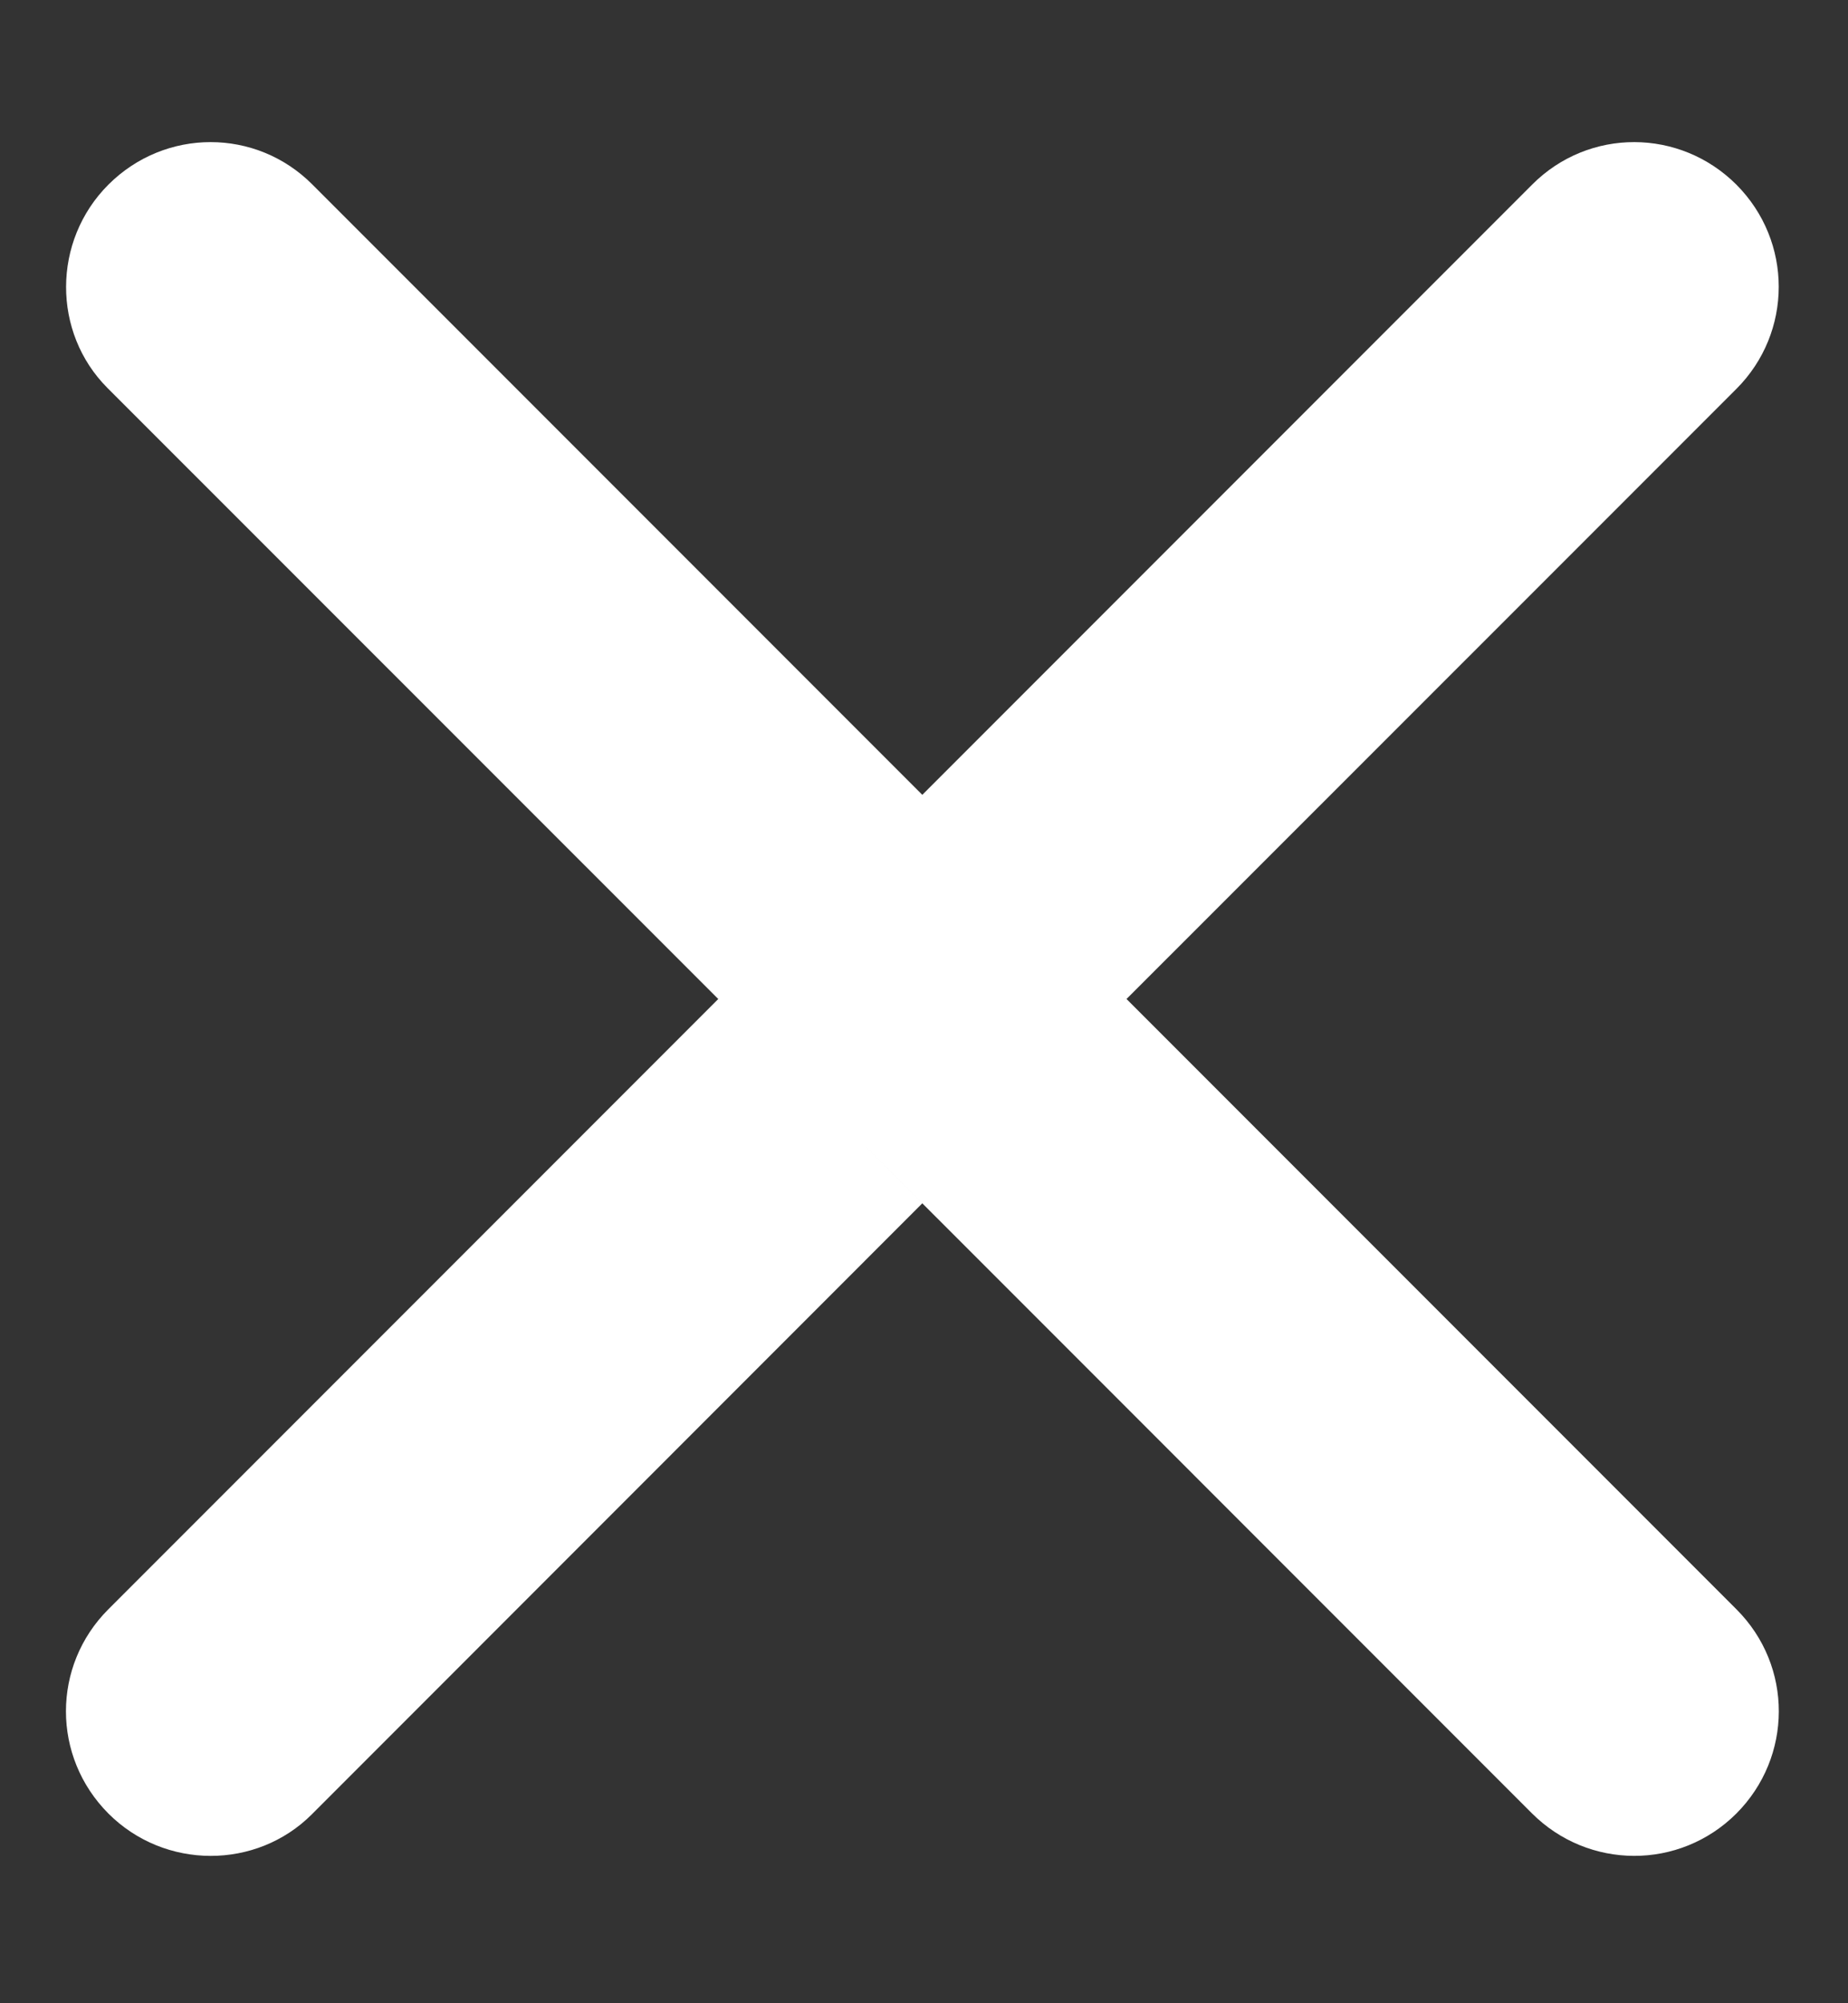<?xml version="1.0" encoding="UTF-8" standalone="no"?>
<svg width="12px" height="13px" viewBox="0 0 12 13" version="1.1" xmlns="http://www.w3.org/2000/svg" xmlns:xlink="http://www.w3.org/1999/xlink">
    <rect x="0" y="0" width="12" height="13" fill="#333333" stroke="none"/>
    <!-- Generator: Sketch 3.7.1 (28215) - http://www.bohemiancoding.com/sketch -->
    <title>Rectangle 348</title>
    <desc>Created with Sketch.</desc>
    <defs></defs>
    <g id="Page-1" stroke="none" stroke-width="1" fill="none" fill-rule="evenodd">
        <g id="03.Desktop-Map-MR-HYDE-Active-search--details" transform="translate(-1374, -96)" fill="#FFFFFF">
            <g id="DETAILS" transform="translate(809, 87)">
                <g id="BTN-CLOSE" transform="translate(556, 0)">
                    <path d="M14.989,16.809 L11.025,20.774 C10.665,21.134 10.07,21.135 9.704,20.769 C9.336,20.4 9.337,19.81 9.703,19.444 L13.664,15.483 L9.698,11.518 C9.339,11.159 9.338,10.564 9.704,10.198 C10.073,9.83 10.663,9.831 11.028,10.197 L14.989,14.158 L18.95,10.197 C19.318,9.829 19.908,9.832 20.275,10.198 C20.643,10.567 20.641,11.158 20.275,11.524 L19.309,12.49 L16.315,15.483 L20.276,19.444 C20.644,19.812 20.641,20.402 20.275,20.769 C19.906,21.137 19.314,21.134 18.947,20.767 L17.29,19.11 C16.524,18.344 15.525,17.344 14.504,16.324 L14.989,16.809 Z" id="Rectangle-348"></path>
                </g>
            </g>
        </g>
    </g>
</svg>